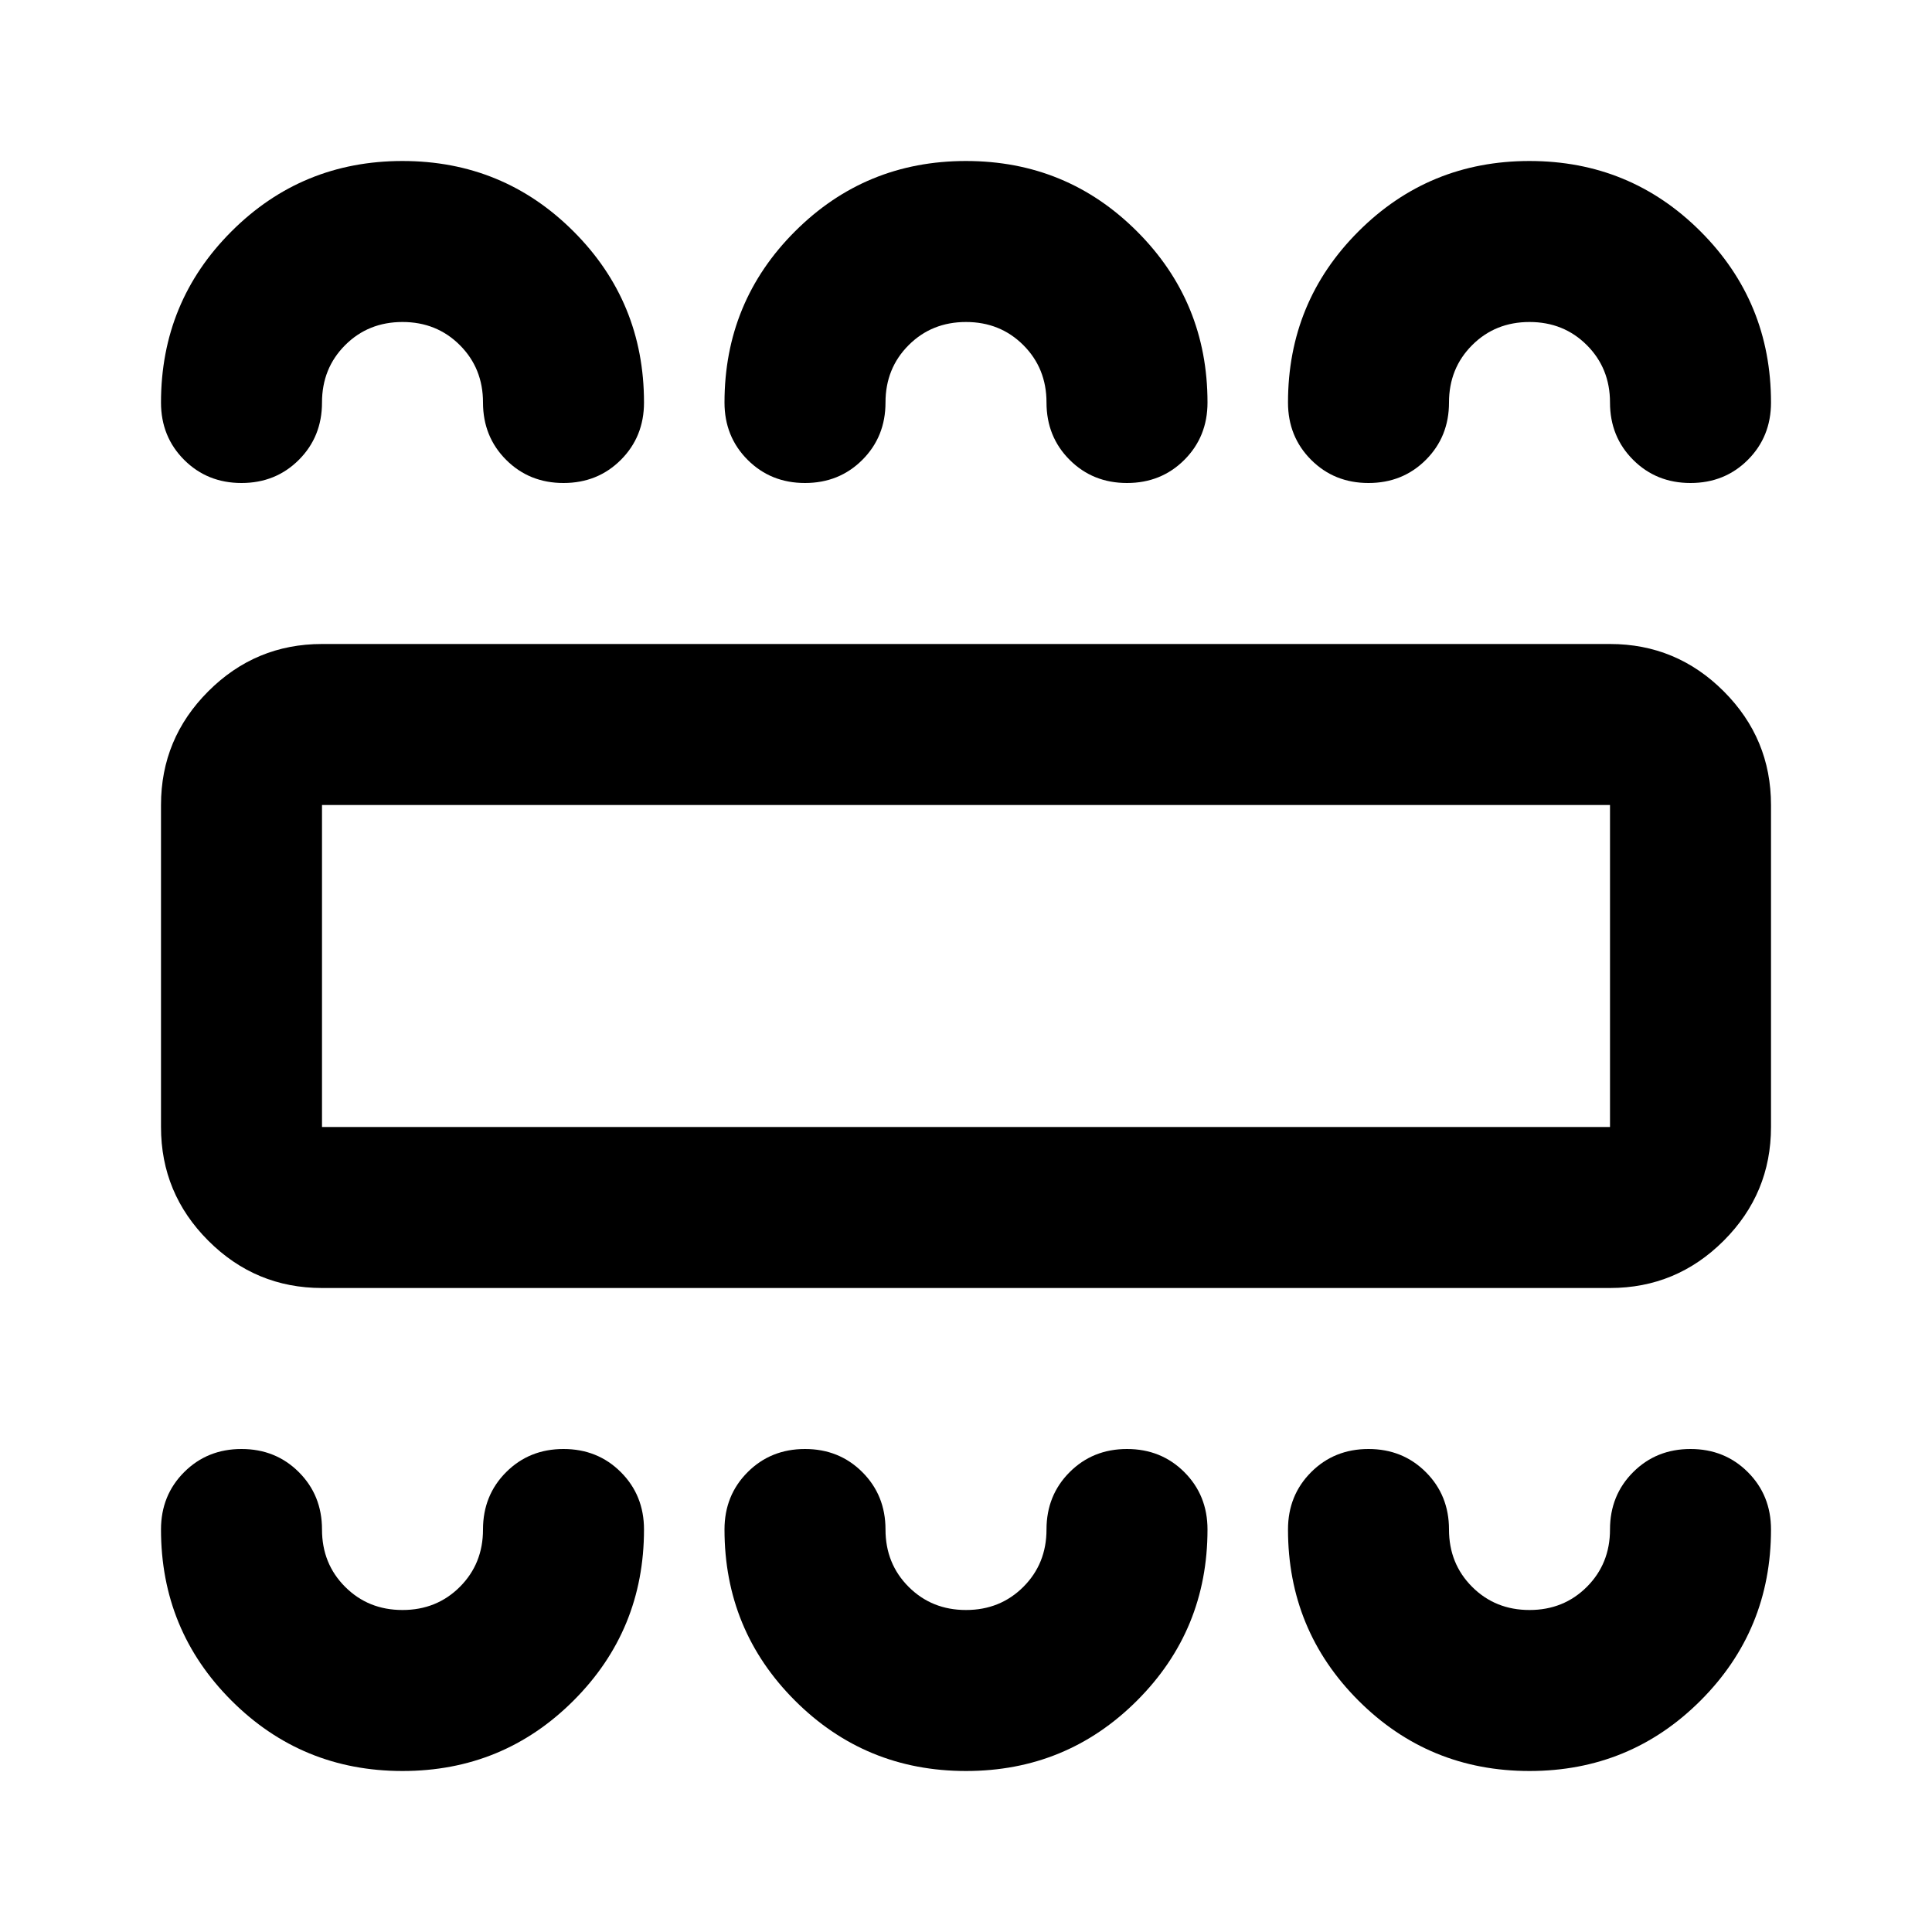 <svg xmlns="http://www.w3.org/2000/svg" height="24" viewBox="0 -960 960 960" width="24"><path d="M200-80q50 0 85-35t35-85q0-17-11.5-28.5T280-240q-17 0-28.5 11.5T240-200t-11.5 28.5Q217-160 200-160t-28.5-11.5Q160-183 160-200t-11.5-28.5Q137-240 120-240t-28.5 11.5Q80-217 80-200q0 50 35 85t85 35Zm280 0q50 0 85-35t35-85q0-17-11.5-28.5T560-240q-17 0-28.5 11.5T520-200t-11.5 28.5Q497-160 480-160t-28.5-11.5Q440-183 440-200t-11.5-28.5Q417-240 400-240t-28.5 11.5Q360-217 360-200q0 50 35 85t85 35Zm280 0q50 0 85-35t35-85q0-17-11.5-28.5T840-240q-17 0-28.5 11.5T800-200t-11.5 28.5Q777-160 760-160t-28.5-11.5Q720-183 720-200t-11.5-28.5Q697-240 680-240t-28.5 11.5Q640-217 640-200q0 50 35 85t85 35ZM160-320q-33 0-56.5-23.5T80-400v-160q0-33 23.5-56.5T160-640h640q33 0 56.5 23.5T880-560v160q0 33-23.5 56.5T800-320H160Zm0-80h640v-160H160v160Zm40-480q50 0 85 35t35 85q0 17-11.5 28.5T280-720q-17 0-28.5-11.5T240-760t-11.5-28.5Q217-800 200-800t-28.5 11.5Q160-777 160-760t-11.5 28.5Q137-720 120-720t-28.5-11.5Q80-743 80-760q0-50 35-85t85-35Zm280 0q50 0 85 35t35 85q0 17-11.5 28.5T560-720q-17 0-28.5-11.5T520-760t-11.5-28.5Q497-800 480-800t-28.5 11.5Q440-777 440-760t-11.5 28.5Q417-720 400-720t-28.5-11.5Q360-743 360-760q0-50 35-85t85-35Zm280 0q50 0 85 35t35 85q0 17-11.5 28.5T840-720q-17 0-28.5-11.5T800-760t-11.5-28.5Q777-800 760-800t-28.5 11.5Q720-777 720-760t-11.5 28.5Q697-720 680-720t-28.5-11.5Q640-743 640-760q0-50 35-85t85-35ZM160-400v-160 160Z"/></svg>